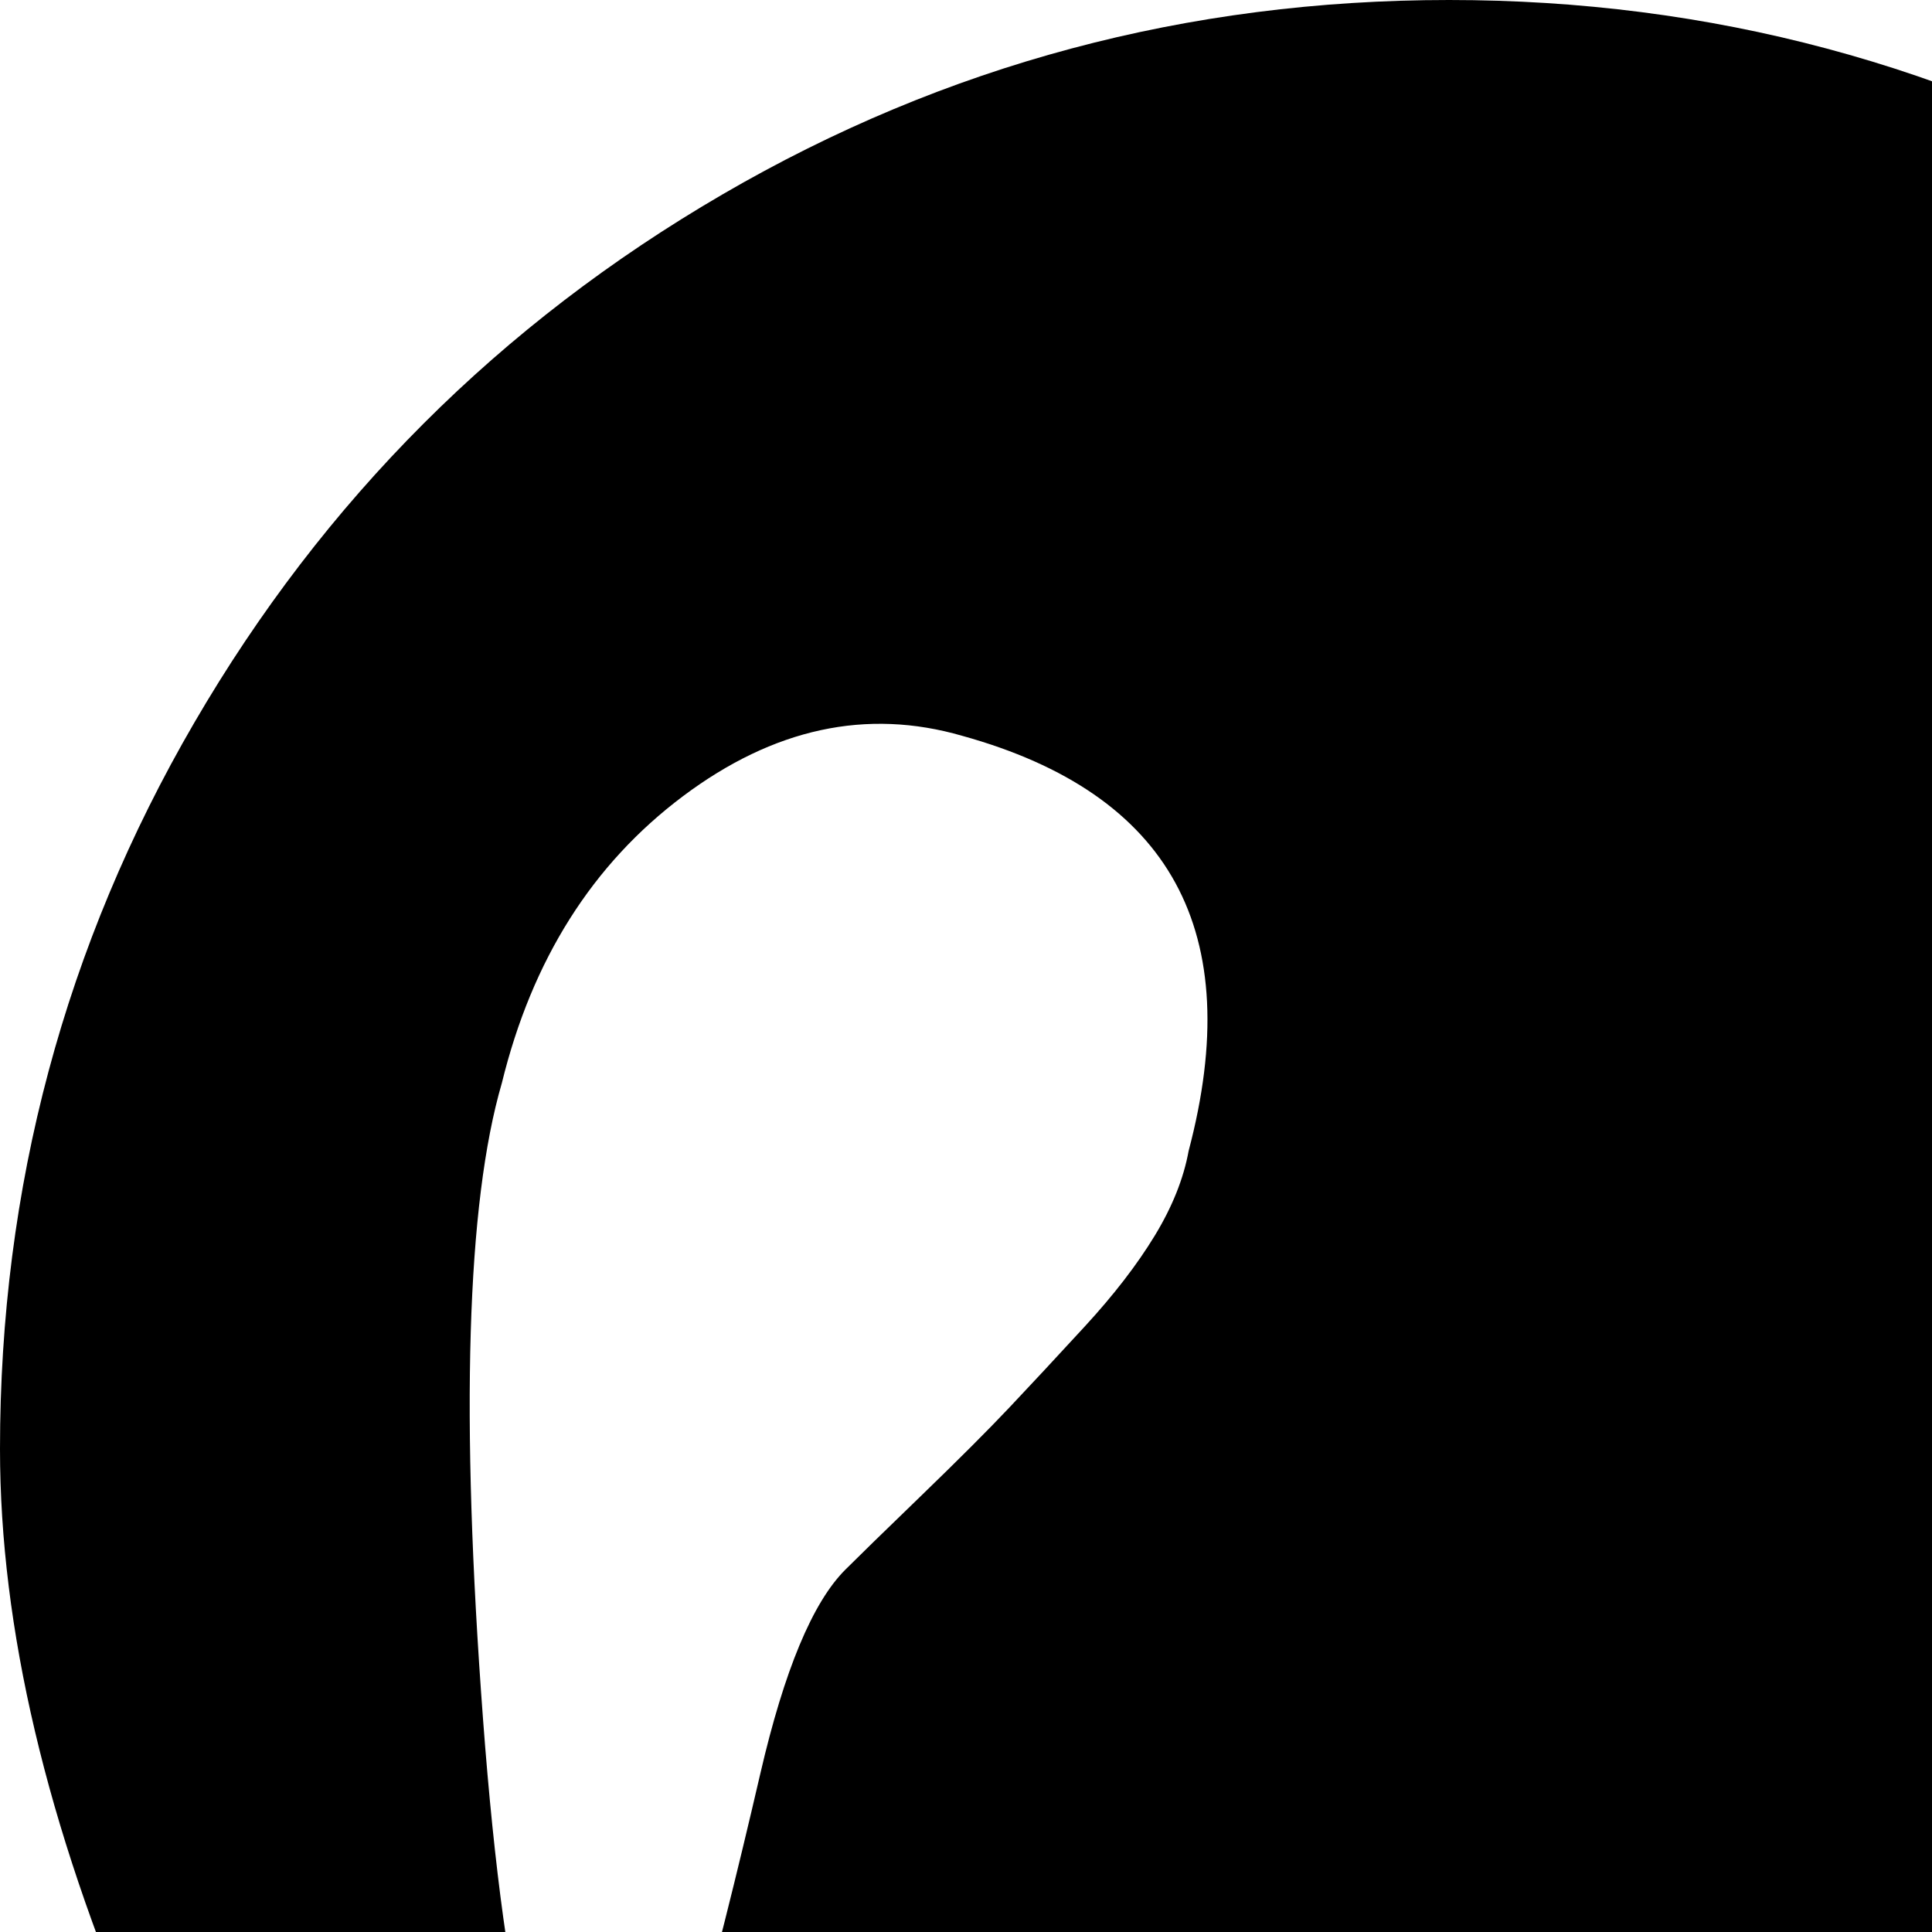 <svg xmlns="http://www.w3.org/2000/svg" version="1.1" viewBox="0 0 512 512" fill="currentColor"><path fill="currentColor" d="M412 891q76 77 95 133H261q19-56 94-133q-49-13-111.5-67t-116-125.5T37 541T0 384q0-104 51.5-192.5t140-140T384 0t192.5 51.5t140 140T768 384q0 71-37 157t-90.5 157.5t-116 125.5T412 891M255 195q-38-11-74 16t-48 76q-14 48-5 168.5T160 576q14 0 23-32.5t18.5-73.5t22.5-54q5-5 20-19.5t23.5-23.5t20-21.5t18.5-24t9-22.5q23-87-60-110"/></svg>